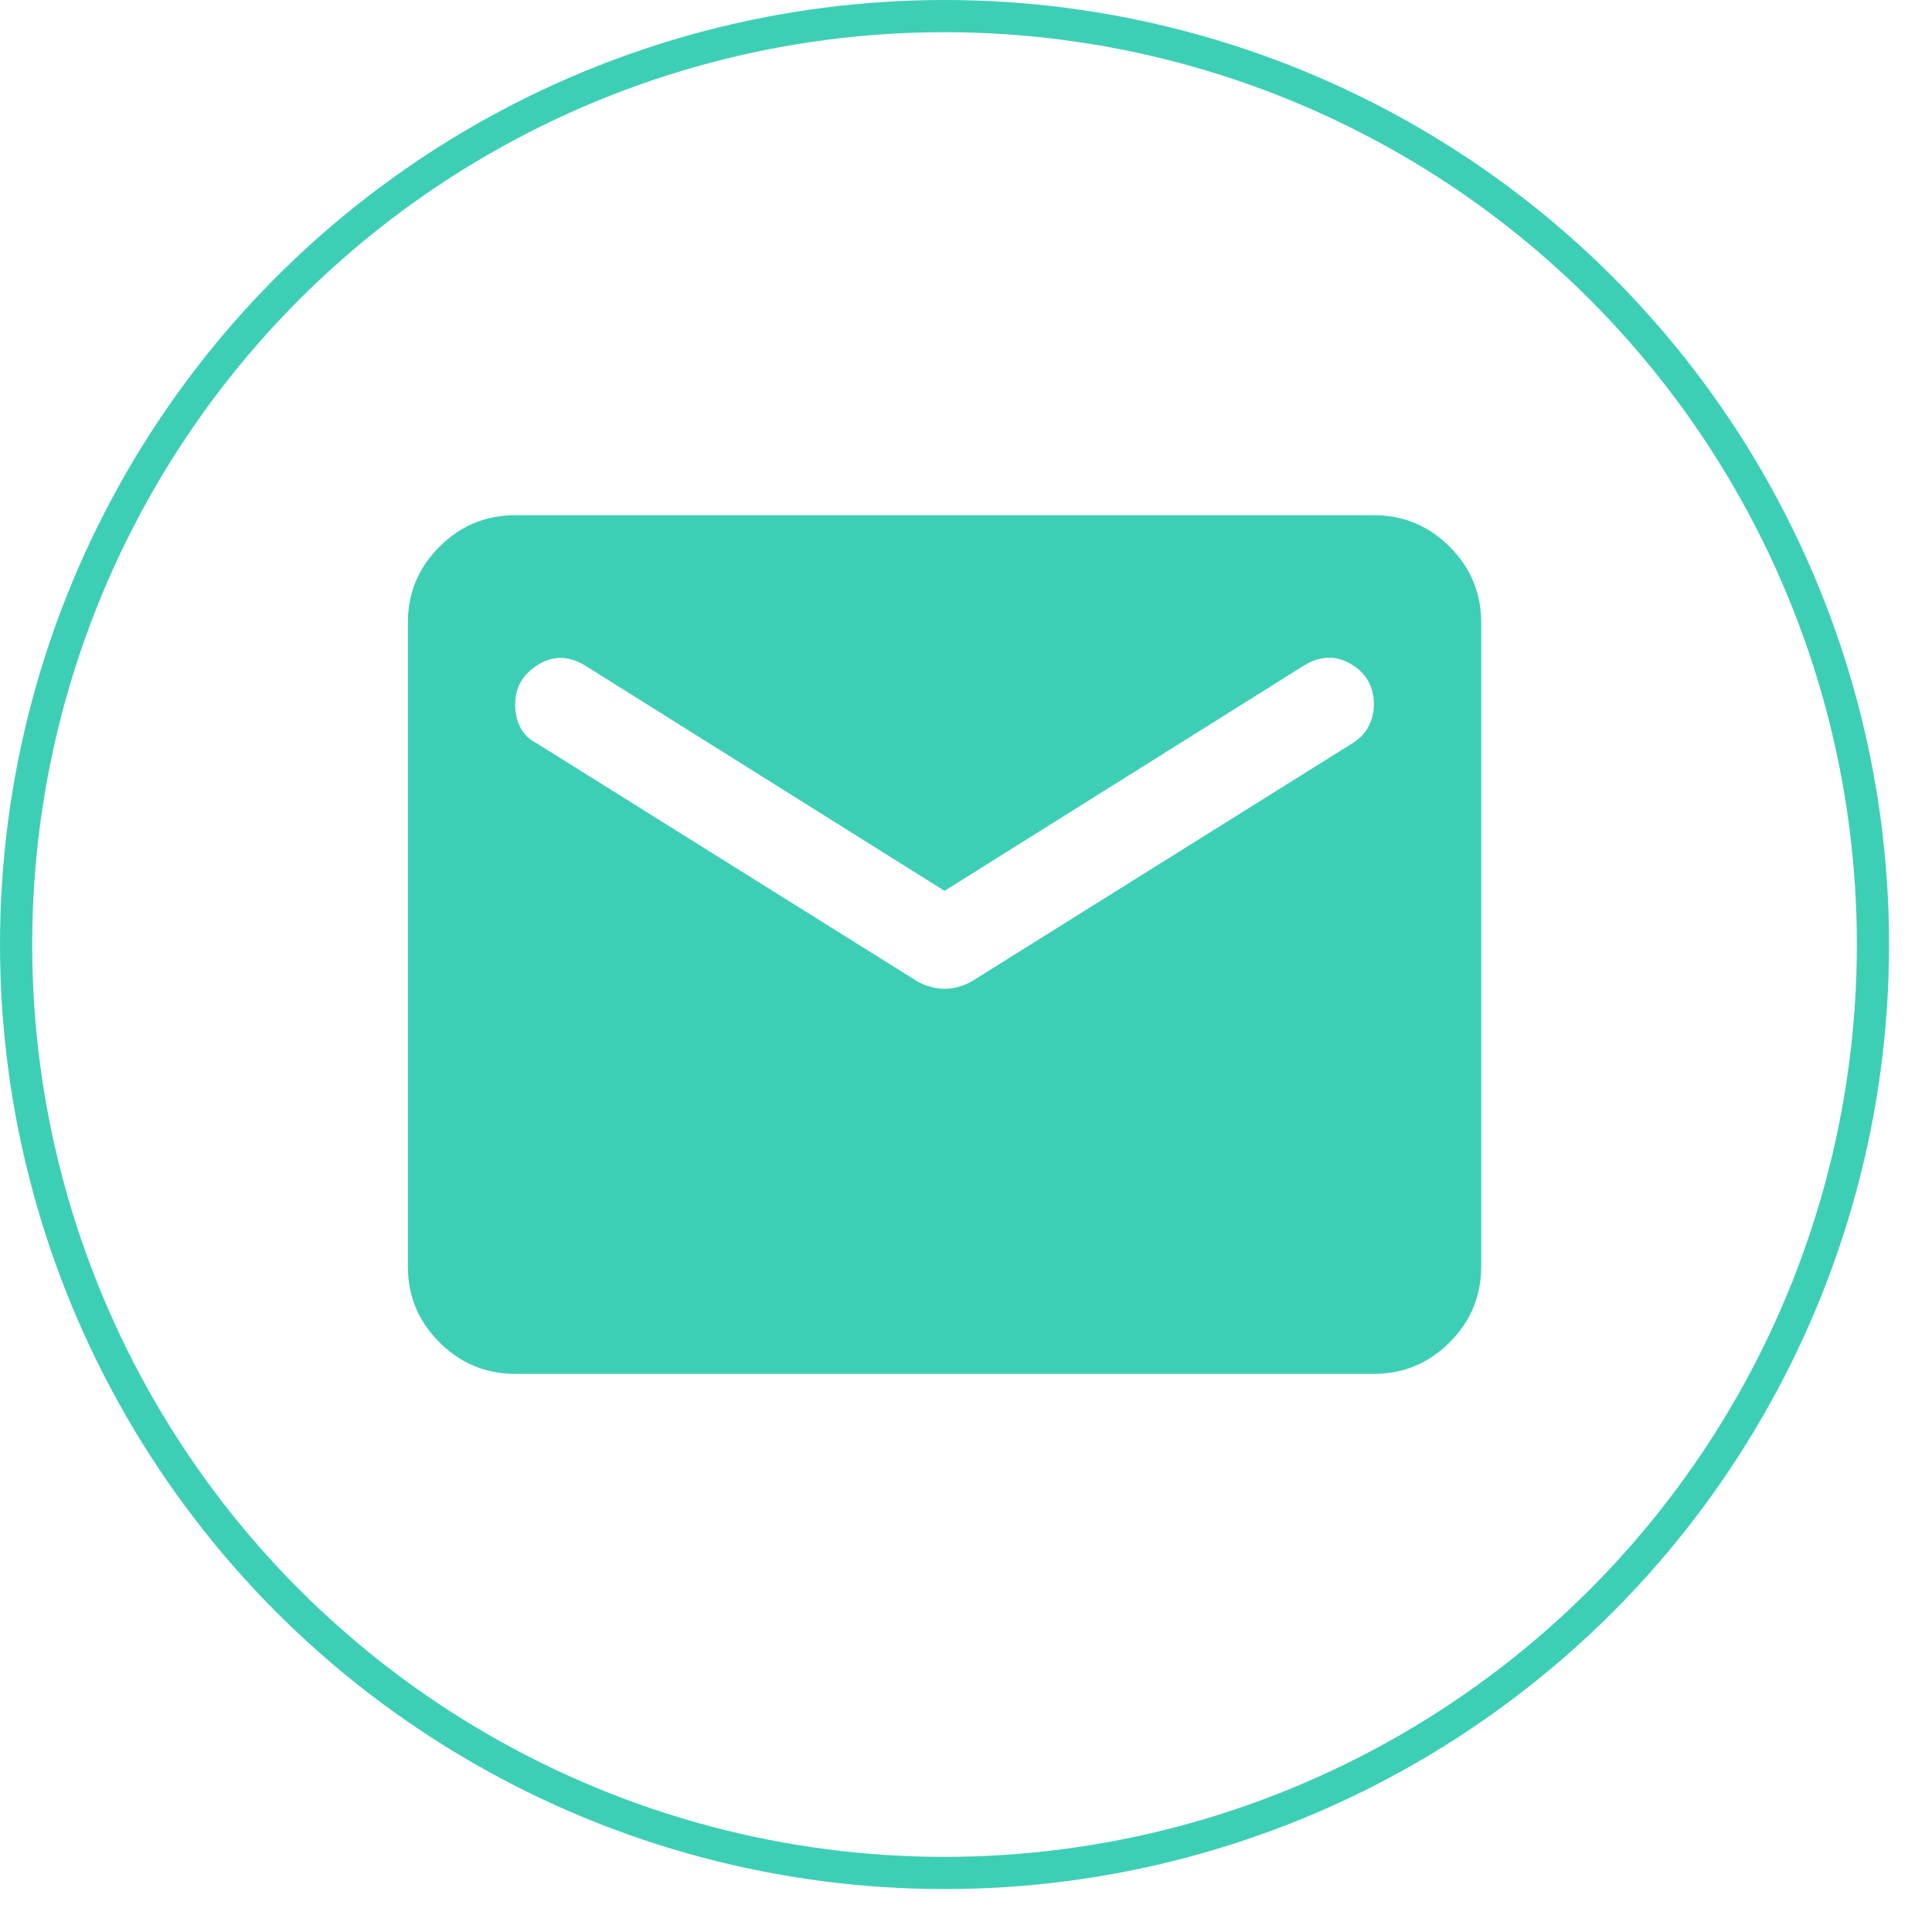 <svg width="36" height="36" viewBox="0 0 36 36" fill="none" xmlns="http://www.w3.org/2000/svg">
<g clip-path="url(#clip0_1_68)">
<mask id="mask0_1_68" style="mask-type:luminance" maskUnits="userSpaceOnUse" x="5" y="5" width="25" height="25">
<path d="M29.6 5.6H5.6V29.6H29.6V5.6Z" fill="white"/>
</mask>
<g mask="url(#mask0_1_68)">
<mask id="mask1_1_68" style="mask-type:alpha" maskUnits="userSpaceOnUse" x="5" y="5" width="25" height="25">
<path d="M29.6 5.6H5.6V29.6H29.6V5.6Z" fill="#D9D9D9"/>
</mask>
<g mask="url(#mask1_1_68)">
<path d="M9.6 25.6C9.05 25.6 8.579 25.404 8.188 25.012C7.796 24.621 7.6 24.15 7.6 23.6V11.6C7.6 11.05 7.796 10.579 8.188 10.188C8.579 9.796 9.05 9.6 9.6 9.6H25.6C26.15 9.6 26.621 9.796 27.013 10.188C27.404 10.579 27.6 11.05 27.6 11.6V23.6C27.6 24.15 27.404 24.621 27.013 25.012C26.621 25.404 26.15 25.6 25.6 25.6H9.6ZM17.6 18.425C17.683 18.425 17.771 18.413 17.863 18.387C17.954 18.363 18.042 18.325 18.125 18.275L25.2 13.85C25.333 13.767 25.433 13.662 25.5 13.537C25.567 13.412 25.6 13.275 25.6 13.125C25.6 12.792 25.458 12.542 25.175 12.375C24.892 12.208 24.6 12.217 24.3 12.4L17.6 16.6L10.9 12.4C10.6 12.217 10.308 12.213 10.025 12.387C9.742 12.562 9.6 12.808 9.6 13.125C9.6 13.292 9.633 13.438 9.7 13.562C9.767 13.688 9.867 13.783 10 13.85L17.075 18.275C17.158 18.325 17.246 18.363 17.338 18.387C17.429 18.413 17.517 18.425 17.6 18.425Z" fill="#3DCFB6"/>
</g>
</g>
</g>
<circle cx="17.6" cy="17.6" r="17.3" stroke="#3DCFB6" stroke-width="0.6"/>
<defs>
<clipPath id="clip0_1_68">
<rect width="24" height="24" fill="white" transform="translate(5.6 5.6)"/>
</clipPath>
</defs>
</svg>
